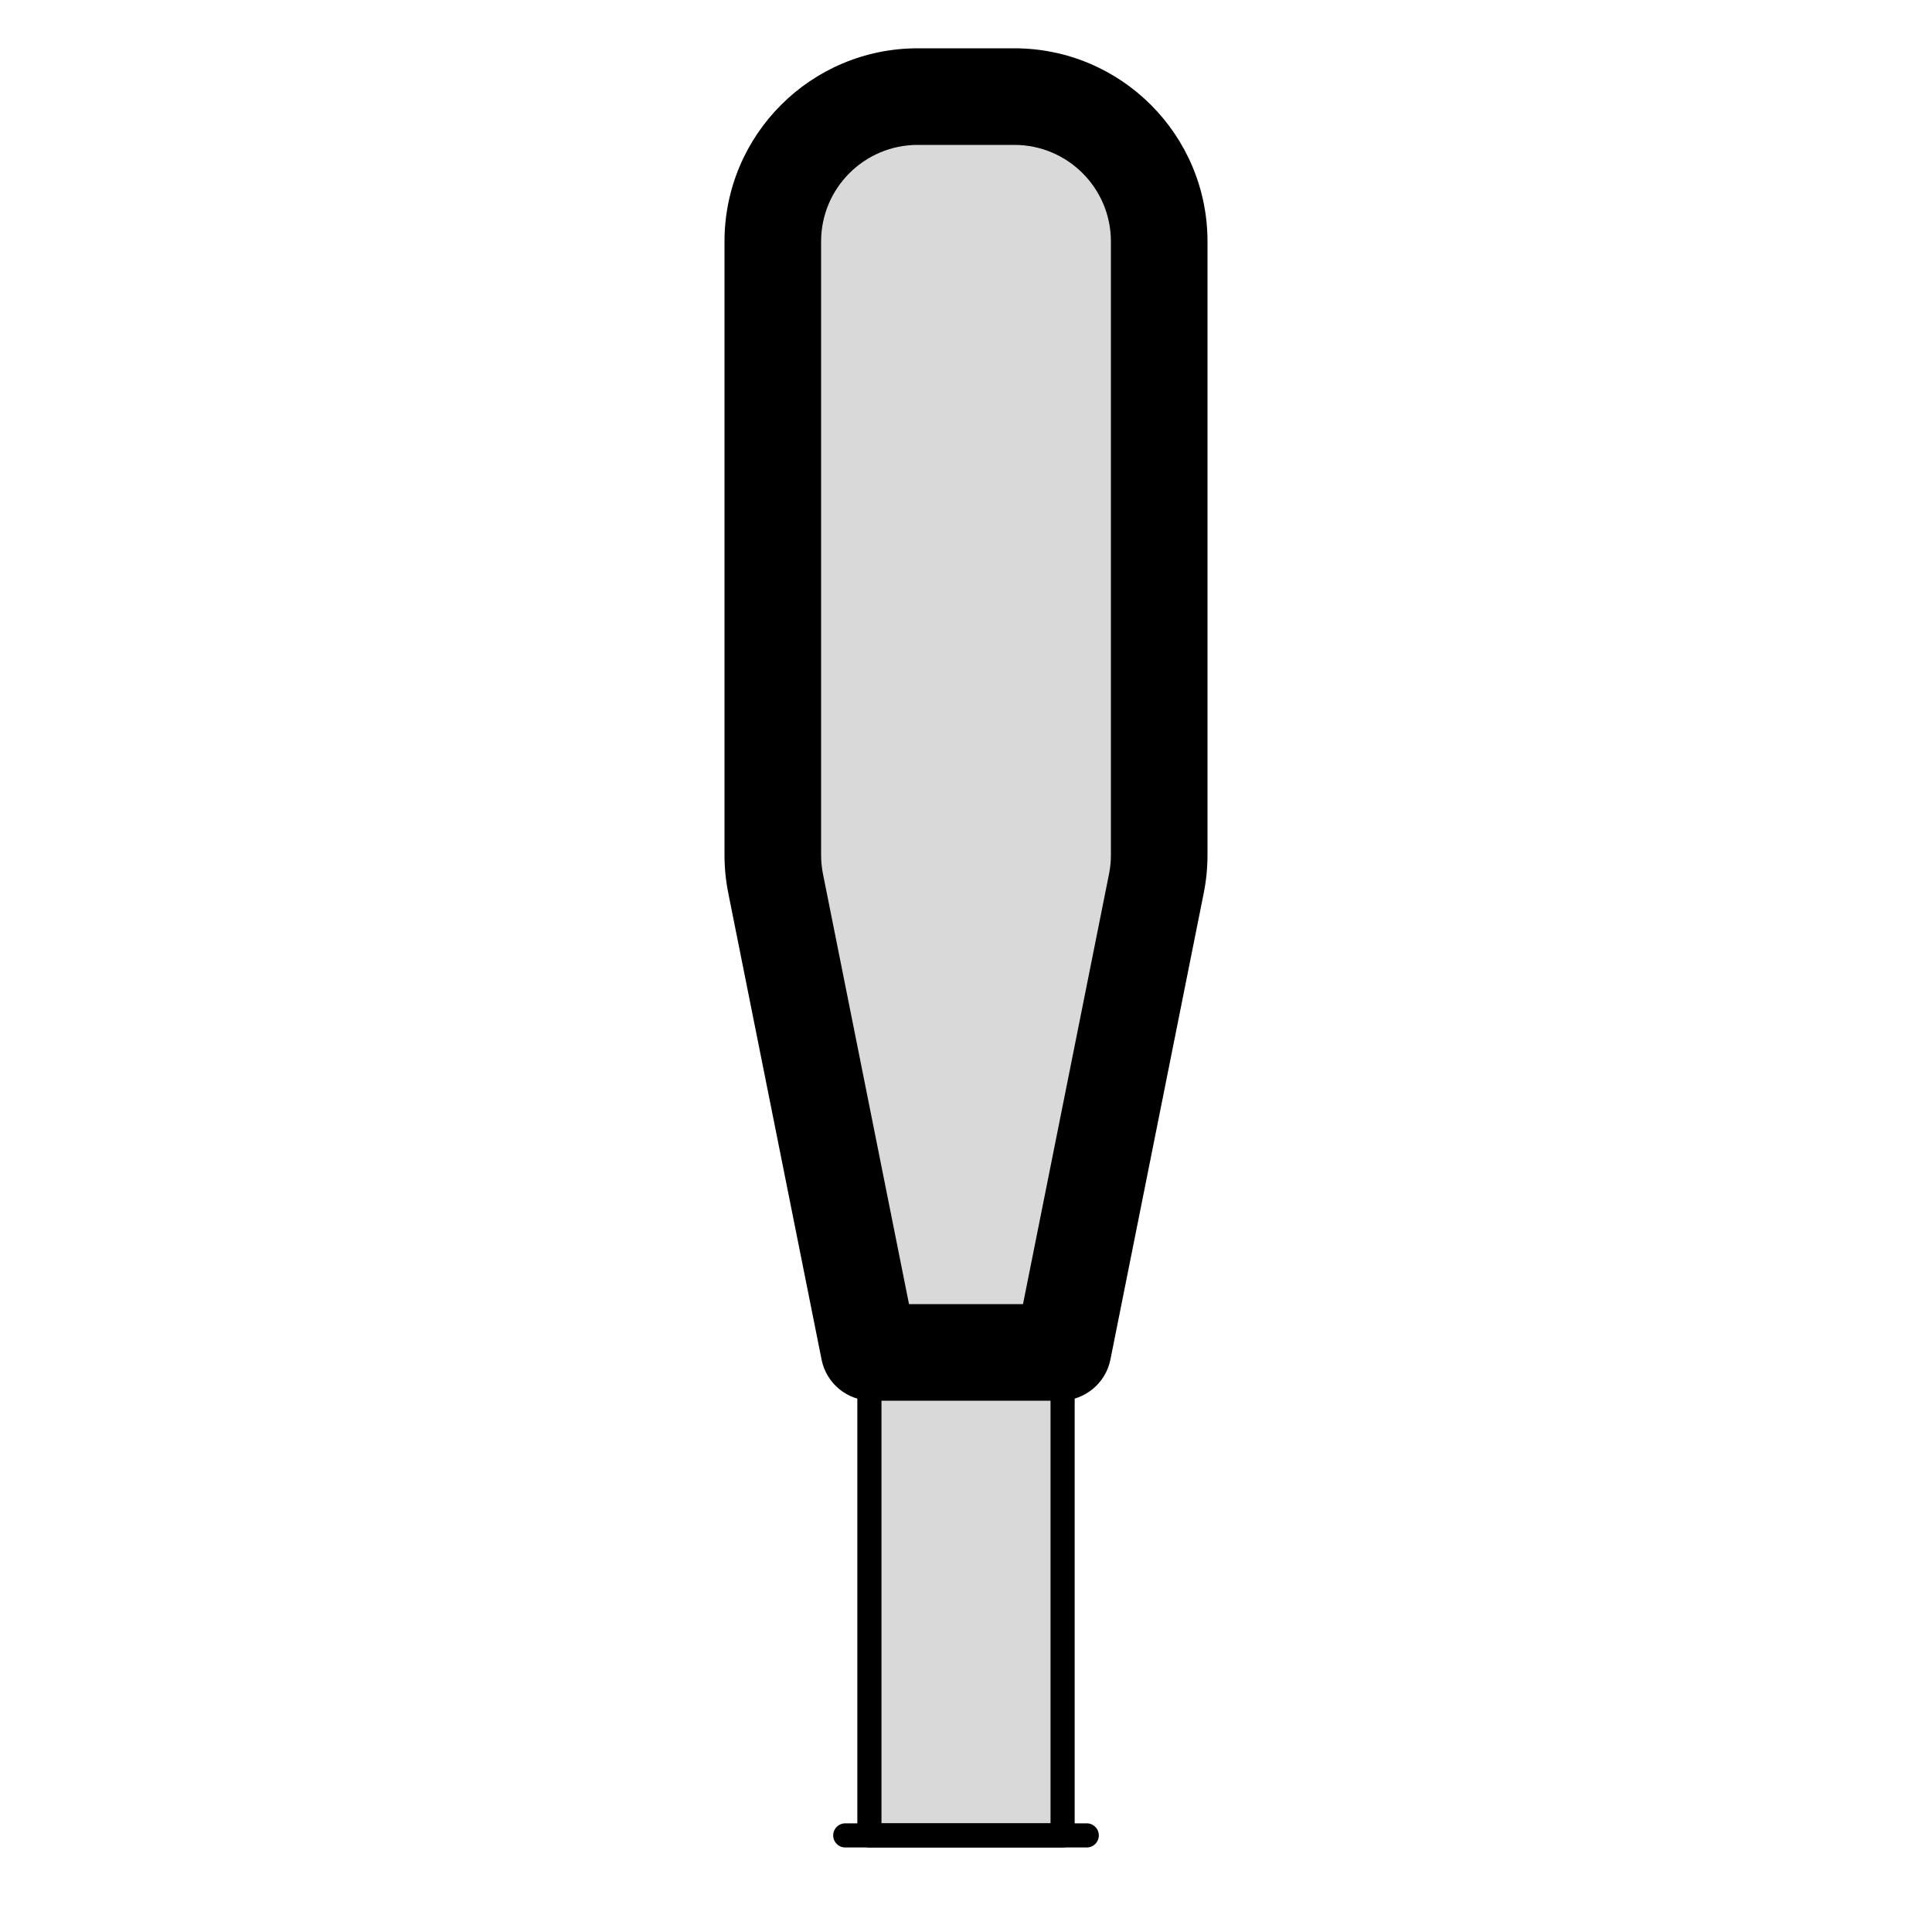 <svg viewBox="0 0 80 80" fill="none">
  <path fill-rule="evenodd" clip-rule="evenodd" d="M38 4H42C45.314 4 48 6.686 48 10V35.406C48 35.801 47.961 36.195 47.883 36.583L44.02 55.899C44.008 55.958 43.957 56 43.897 56H36.095C36.04 56 35.992 55.961 35.981 55.907L32.117 36.583C32.039 36.195 32 35.801 32 35.406V10C32 6.686 34.686 4 38 4Z" fill="currentColor" fill-opacity="0.15" />
  <path d="M44.02 55.899L42.059 55.507L42.059 55.507L44.02 55.899ZM35.981 55.907L34.02 56.299L34.02 56.299L35.981 55.907ZM32.117 36.583L30.155 36.975H30.155L32.117 36.583ZM42 2H38V6H42V2ZM50 10C50 5.582 46.418 2 42 2V6C44.209 6 46 7.791 46 10H50ZM50 35.406V10H46V35.406H50ZM49.845 36.975C49.948 36.458 50 35.933 50 35.406H46C46 35.669 45.974 35.932 45.922 36.19L49.845 36.975ZM45.981 56.292L49.845 36.975L45.922 36.19L42.059 55.507L45.981 56.292ZM43.897 58C44.91 58 45.783 57.285 45.981 56.292L42.059 55.507C42.234 54.631 43.004 54 43.897 54V58ZM43.897 54H36.095V58H43.897V54ZM34.02 56.299C34.218 57.288 35.086 58 36.095 58V54C36.993 54 37.766 54.634 37.943 55.515L34.02 56.299ZM30.155 36.975L34.02 56.299L37.943 55.515L34.078 36.19L30.155 36.975ZM30 35.406C30 35.933 30.052 36.458 30.155 36.975L34.078 36.19C34.026 35.932 34 35.669 34 35.406H30ZM30 10V35.406H34V10H30ZM38 2C33.582 2 30 5.582 30 10H34C34 7.791 35.791 6 38 6V2Z" fill="currentColor" />
  <path d="M36 56L36 76L44 76L44 56L36 56Z" fill="currentColor" fill-opacity="0.15" stroke="currentColor" stroke-linecap="round" stroke-linejoin="round" />
  <path d="M45 76L43.333 76L36.667 76L35 76" stroke="currentColor" stroke-linecap="round" stroke-linejoin="round" />
</svg>